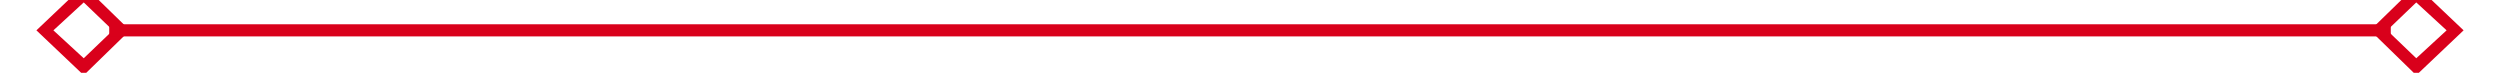 ﻿<?xml version="1.0" encoding="utf-8"?>
<svg version="1.1" xmlns:xlink="http://www.w3.org/1999/xlink" width="206px" height="6px" preserveAspectRatio="xMinYMid meet" viewBox="1858 999  206 4" xmlns="http://www.w3.org/2000/svg">
  <path d="M 1864.9 996.8  L 1861 1000.5  L 1864.9 1004.2  L 1868.7 1000.5  L 1864.9 996.8  Z M 1864.9 1002.8  L 1862.4 1000.5  L 1864.9 998.2  L 1867.3 1000.5  L 1864.9 1002.8  Z M 2057.1 1004.2  L 2061 1000.5  L 2057.1 996.8  L 2053.3 1000.5  L 2057.1 1004.2  Z M 2057.1 998.2  L 2059.6 1000.5  L 2057.1 1002.8  L 2054.7 1000.5  L 2057.1 998.2  Z " fill-rule="nonzero" fill="#d9001b" stroke="none" />
  <path d="M 1867 1000.5  L 2055 1000.5  " stroke-width="1" stroke="#d9001b" fill="none" />
</svg>